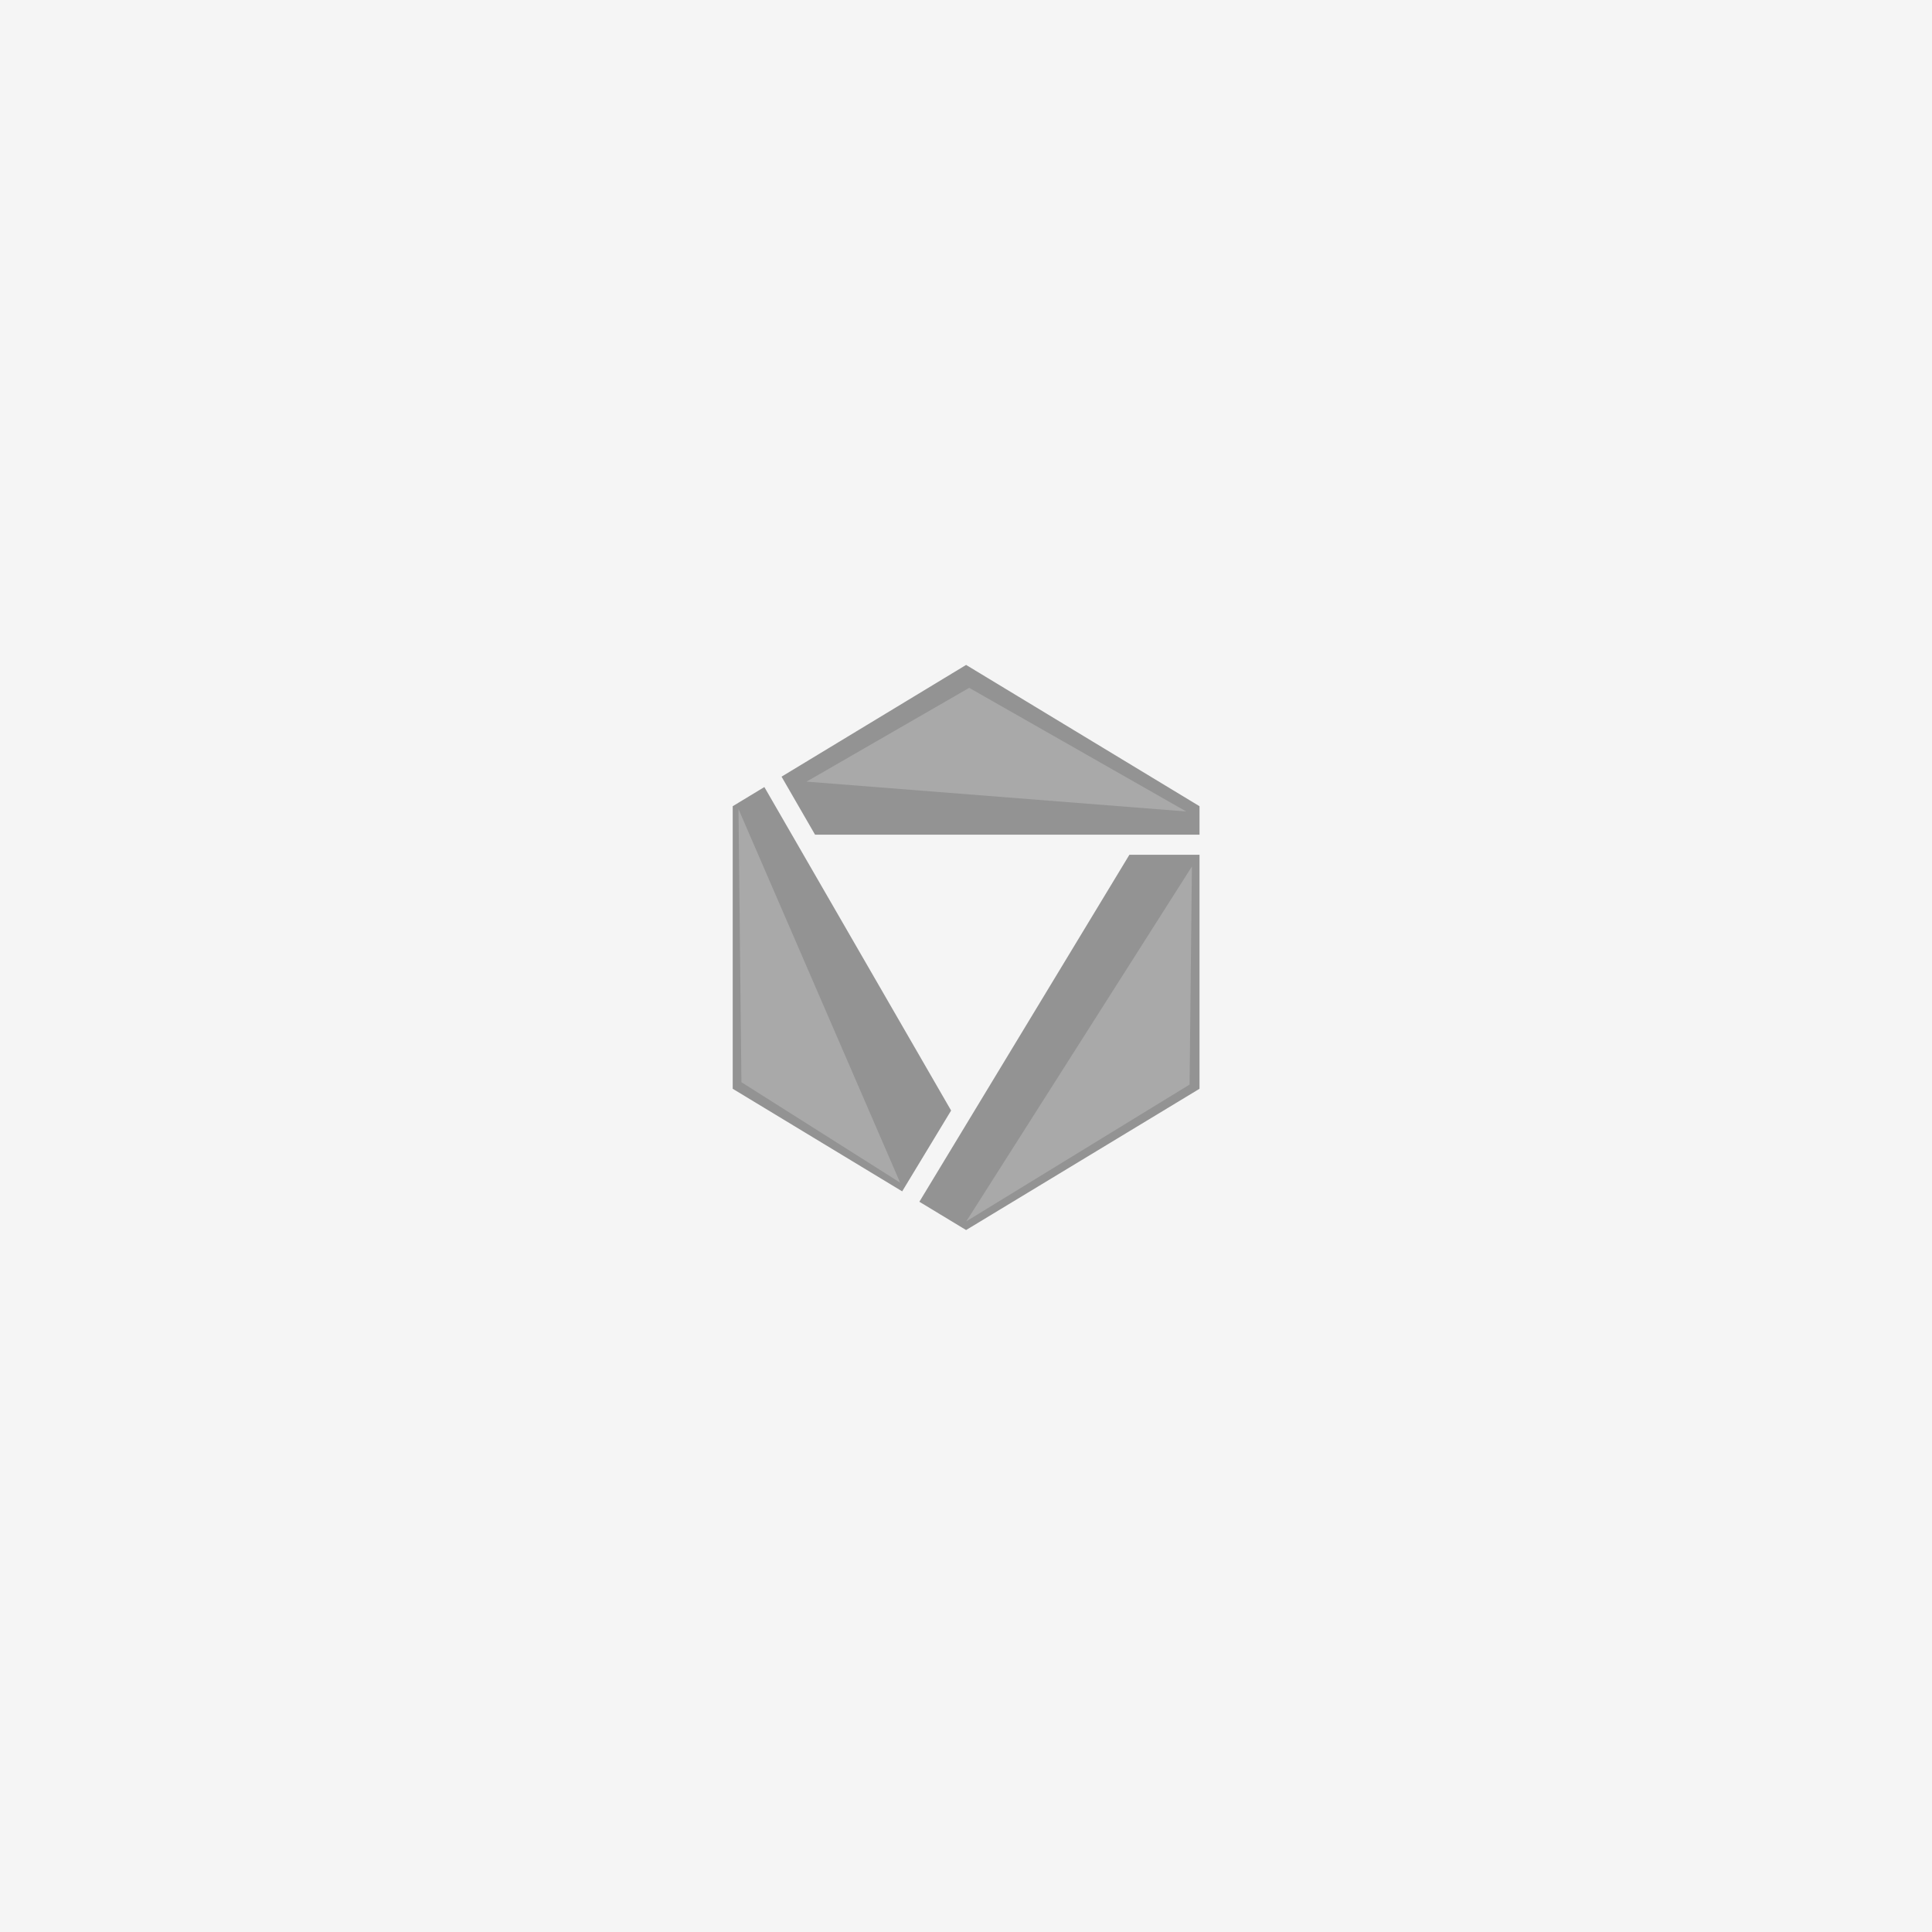 <svg width="1200" height="1200" viewBox="0 0 1200 1200" fill="none" xmlns="http://www.w3.org/2000/svg">
<rect width="1200" height="1200" fill="#F5F5F5"/>
<path d="M590.754 689.767L474.757 488.852L455.094 500.754V676.253L560.365 739.973L590.754 689.767Z" fill="black" fill-opacity="0.4"/>
<path d="M600.063 413L485.434 482.397L506.235 518.424H745.044V500.756L600.063 413Z" fill="black" fill-opacity="0.4"/>
<path d="M460.507 672.181L458.691 502.513L559.104 734.584L460.507 672.181Z" fill="white" fill-opacity="0.2"/>
<path d="M601.995 427.219L500.93 485.492L736.824 504.031L601.995 427.219Z" fill="white" fill-opacity="0.2"/>
<path d="M571.039 746.432L600.061 763.999L745.042 676.256V530.904H701.496L571.039 746.432Z" fill="black" fill-opacity="0.4"/>
<path d="M738.866 673.662L740.324 538.167L600.176 758.605L738.866 673.662Z" fill="white" fill-opacity="0.2"/>
</svg>
